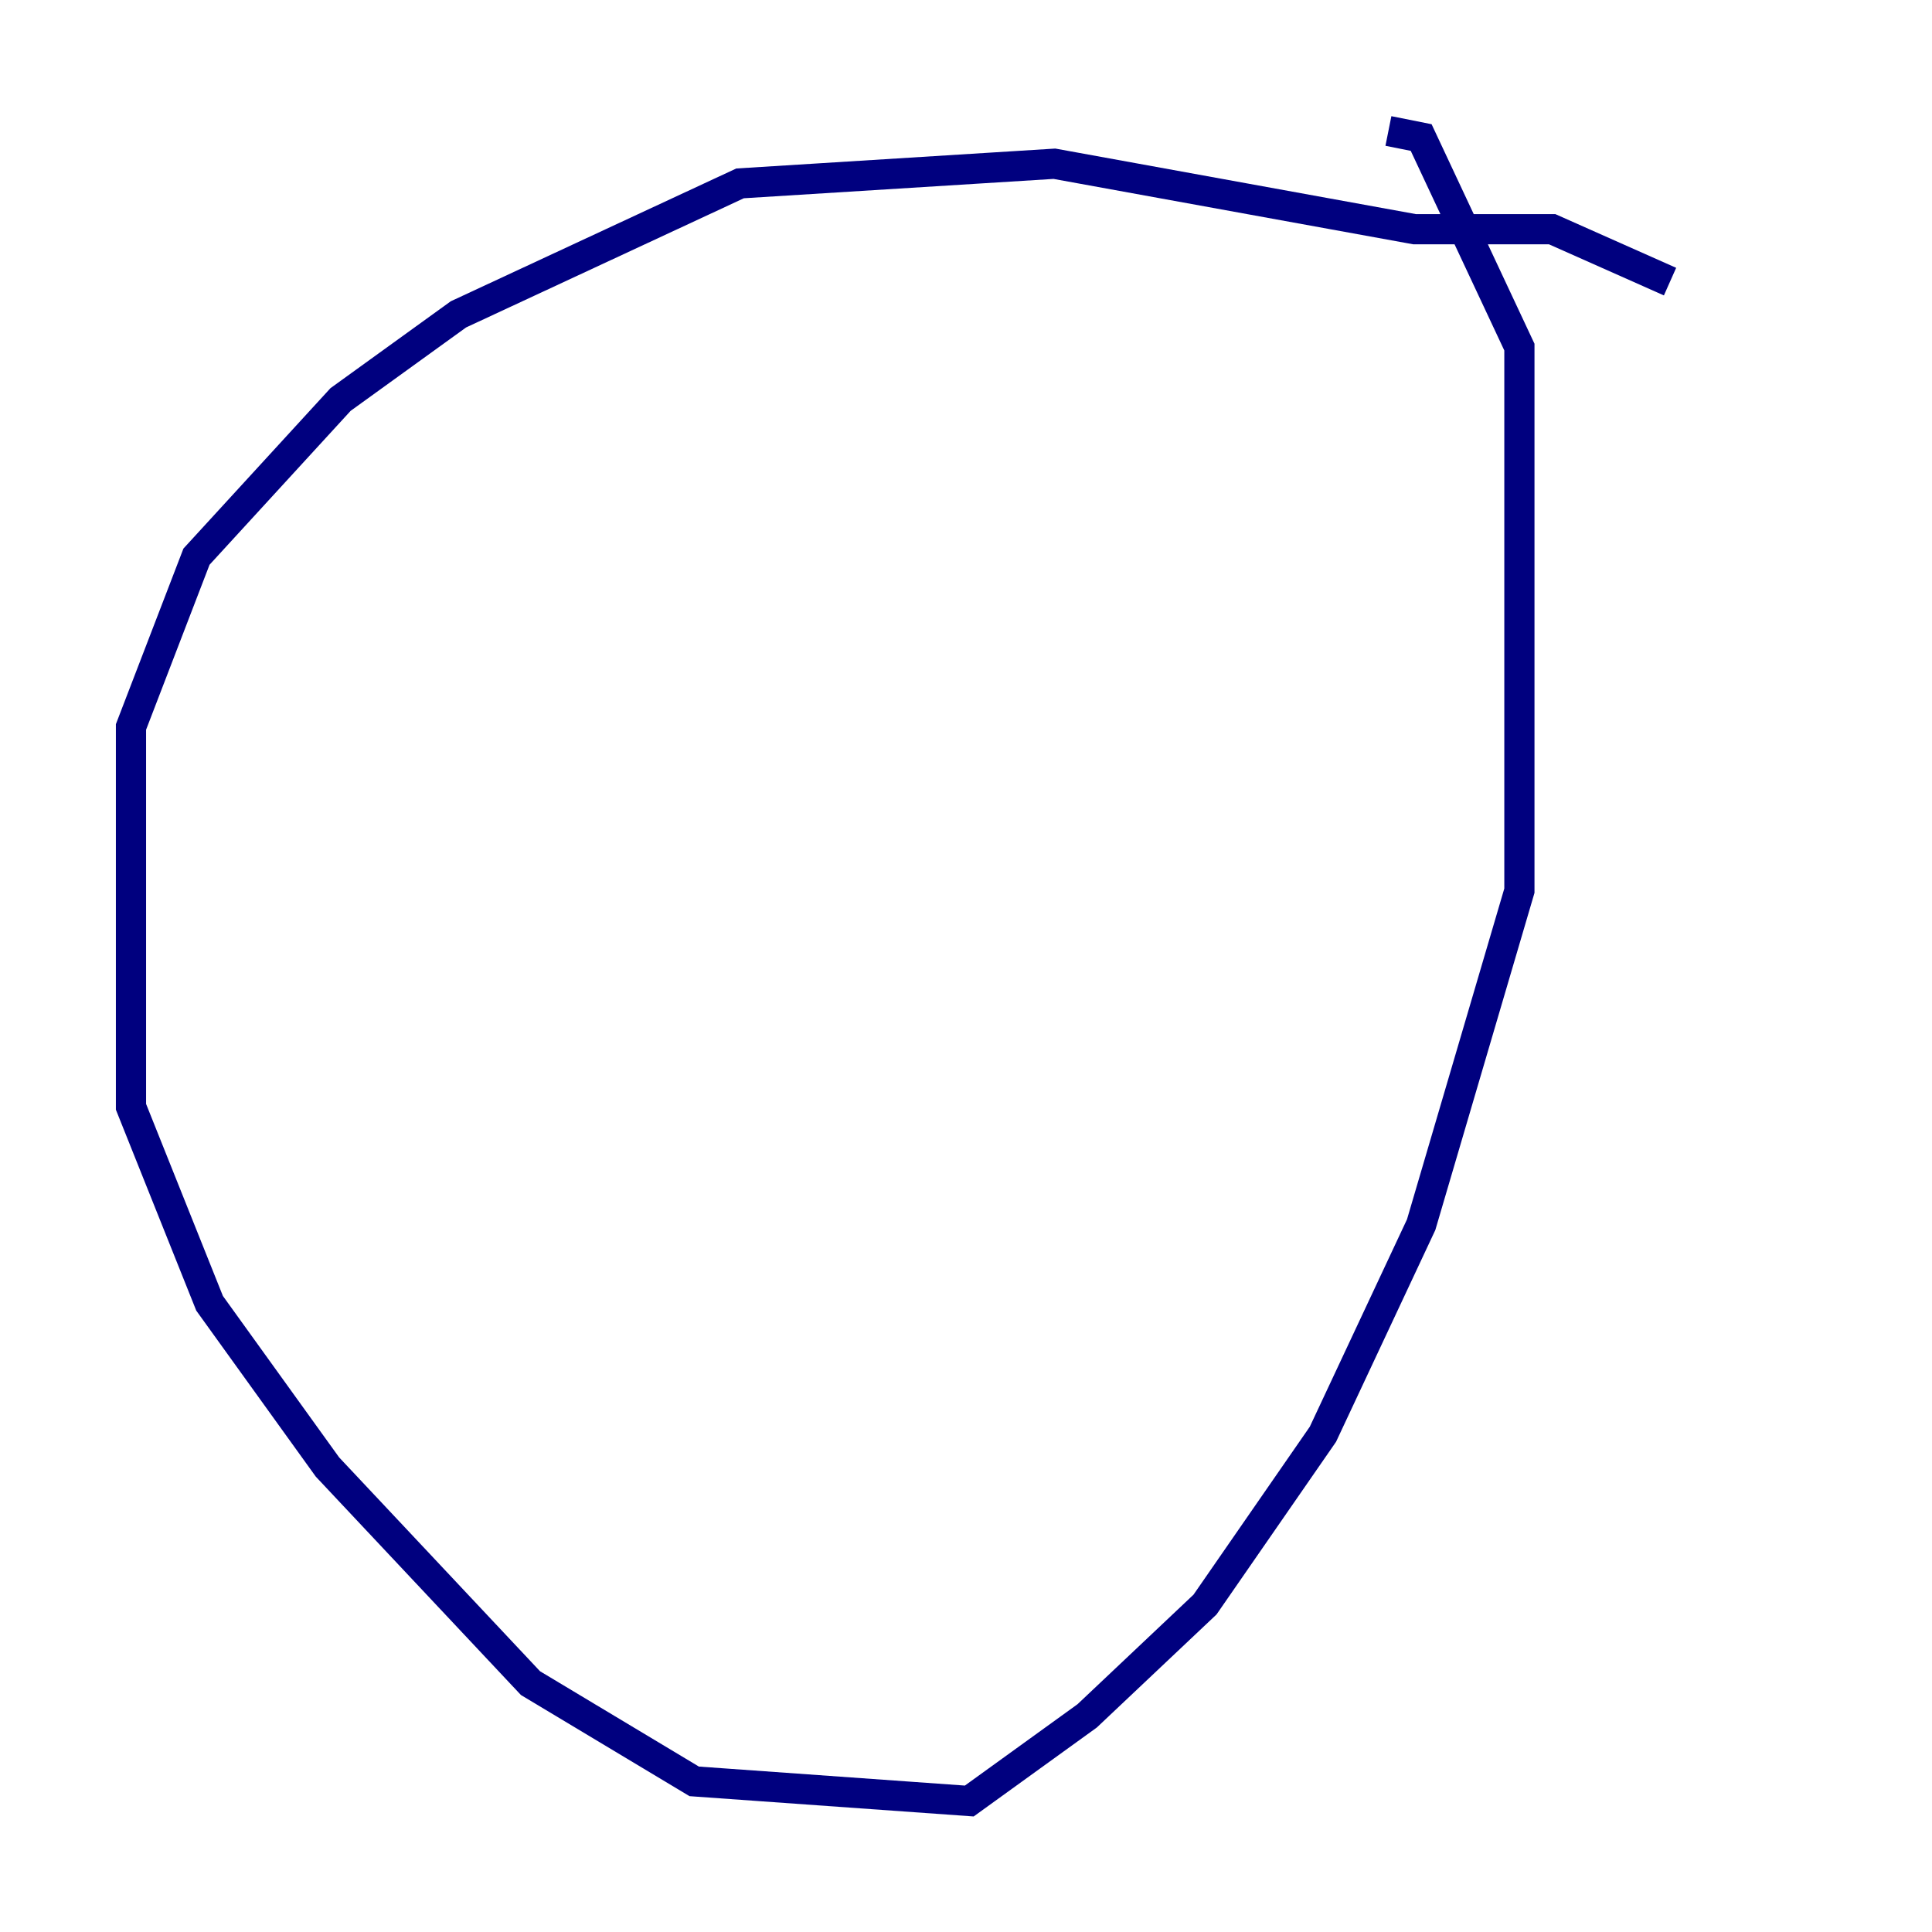<?xml version="1.0" encoding="utf-8" ?>
<svg baseProfile="tiny" height="128" version="1.2" viewBox="0,0,128,128" width="128" xmlns="http://www.w3.org/2000/svg" xmlns:ev="http://www.w3.org/2001/xml-events" xmlns:xlink="http://www.w3.org/1999/xlink"><defs /><polyline fill="none" points="110.644,18.658 102.834,15.186 93.722,15.186 69.858,10.848 49.031,12.149 30.373,20.827 22.563,26.468 13.017,36.881 8.678,48.163 8.678,73.329 13.885,86.346 21.695,97.193 35.146,111.512 45.993,118.02 64.217,119.322 72.027,113.681 79.837,106.305 87.647,95.024 94.156,81.139 100.664,59.01 100.664,22.997 94.156,9.112 91.986,8.678" stroke="#00007f" stroke-width="2" /></svg>
